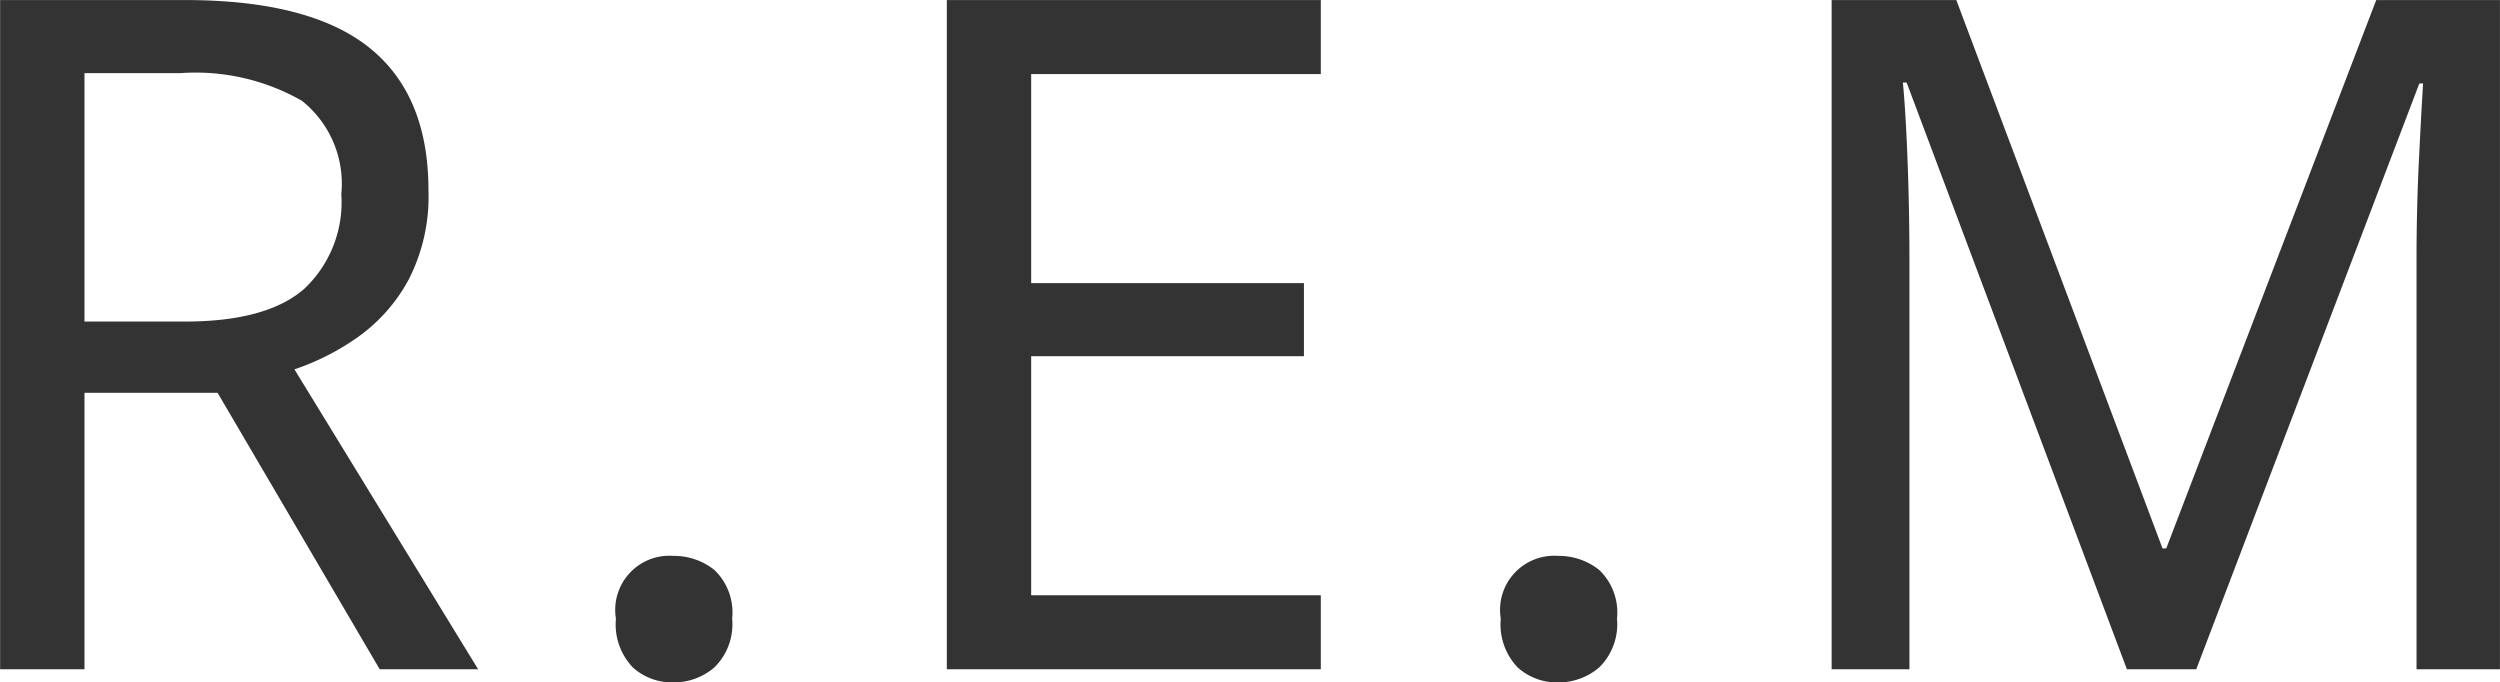 <svg xmlns="http://www.w3.org/2000/svg" width="106.687" height="29.125" viewBox="0 0 106.687 29.125">
  <defs>
    <style>
      .cls-1 {
        fill: #333;
        fill-rule: evenodd;
      }
    </style>
  </defs>
  <path id="R.E.M" class="cls-1" d="M379.88,28.44V57h3.6V45.2h5.68L396.08,57h4.2l-7.84-12.8a10.439,10.439,0,0,0,2.74-1.4,7.193,7.193,0,0,0,2.14-2.44,7.778,7.778,0,0,0,.84-3.8q0-4.08-2.54-6.1t-7.86-2.02h-7.88Zm12.88,4.3a4.522,4.522,0,0,1,1.68,3.98,5.07,5.07,0,0,1-1.6,4.06q-1.6,1.38-5.08,1.38h-4.28V31.56h4.08A9.144,9.144,0,0,1,392.76,32.74Zm14.12,24.18a2.5,2.5,0,0,0,1.72.64,2.655,2.655,0,0,0,1.76-.64,2.578,2.578,0,0,0,.76-2.08,2.508,2.508,0,0,0-.76-2.08,2.761,2.761,0,0,0-1.76-.6,2.31,2.31,0,0,0-2.44,2.68A2.656,2.656,0,0,0,406.88,56.92Zm29.36-3.08H423.88V43.64h11.64V40.52H423.88V31.6h12.36V28.44H420.28V57h15.96V53.84Zm8.4,3.08a2.5,2.5,0,0,0,1.72.64,2.655,2.655,0,0,0,1.76-.64,2.578,2.578,0,0,0,.76-2.08,2.508,2.508,0,0,0-.76-2.08,2.761,2.761,0,0,0-1.76-.6,2.31,2.31,0,0,0-2.44,2.68A2.656,2.656,0,0,0,444.64,56.92ZM473.6,57l9.52-25h0.16q-0.081,1.281-.18,3.32T483,39.44V57h3.56V28.44h-5.28l-8.96,23.4h-0.16l-8.8-23.4h-5.32V57h3.32V39.68q0-2.28-.08-4.38t-0.2-3.34h0.16L470.64,57h2.96Z" transform="translate(-379.875 -28.438)"/>
</svg>
